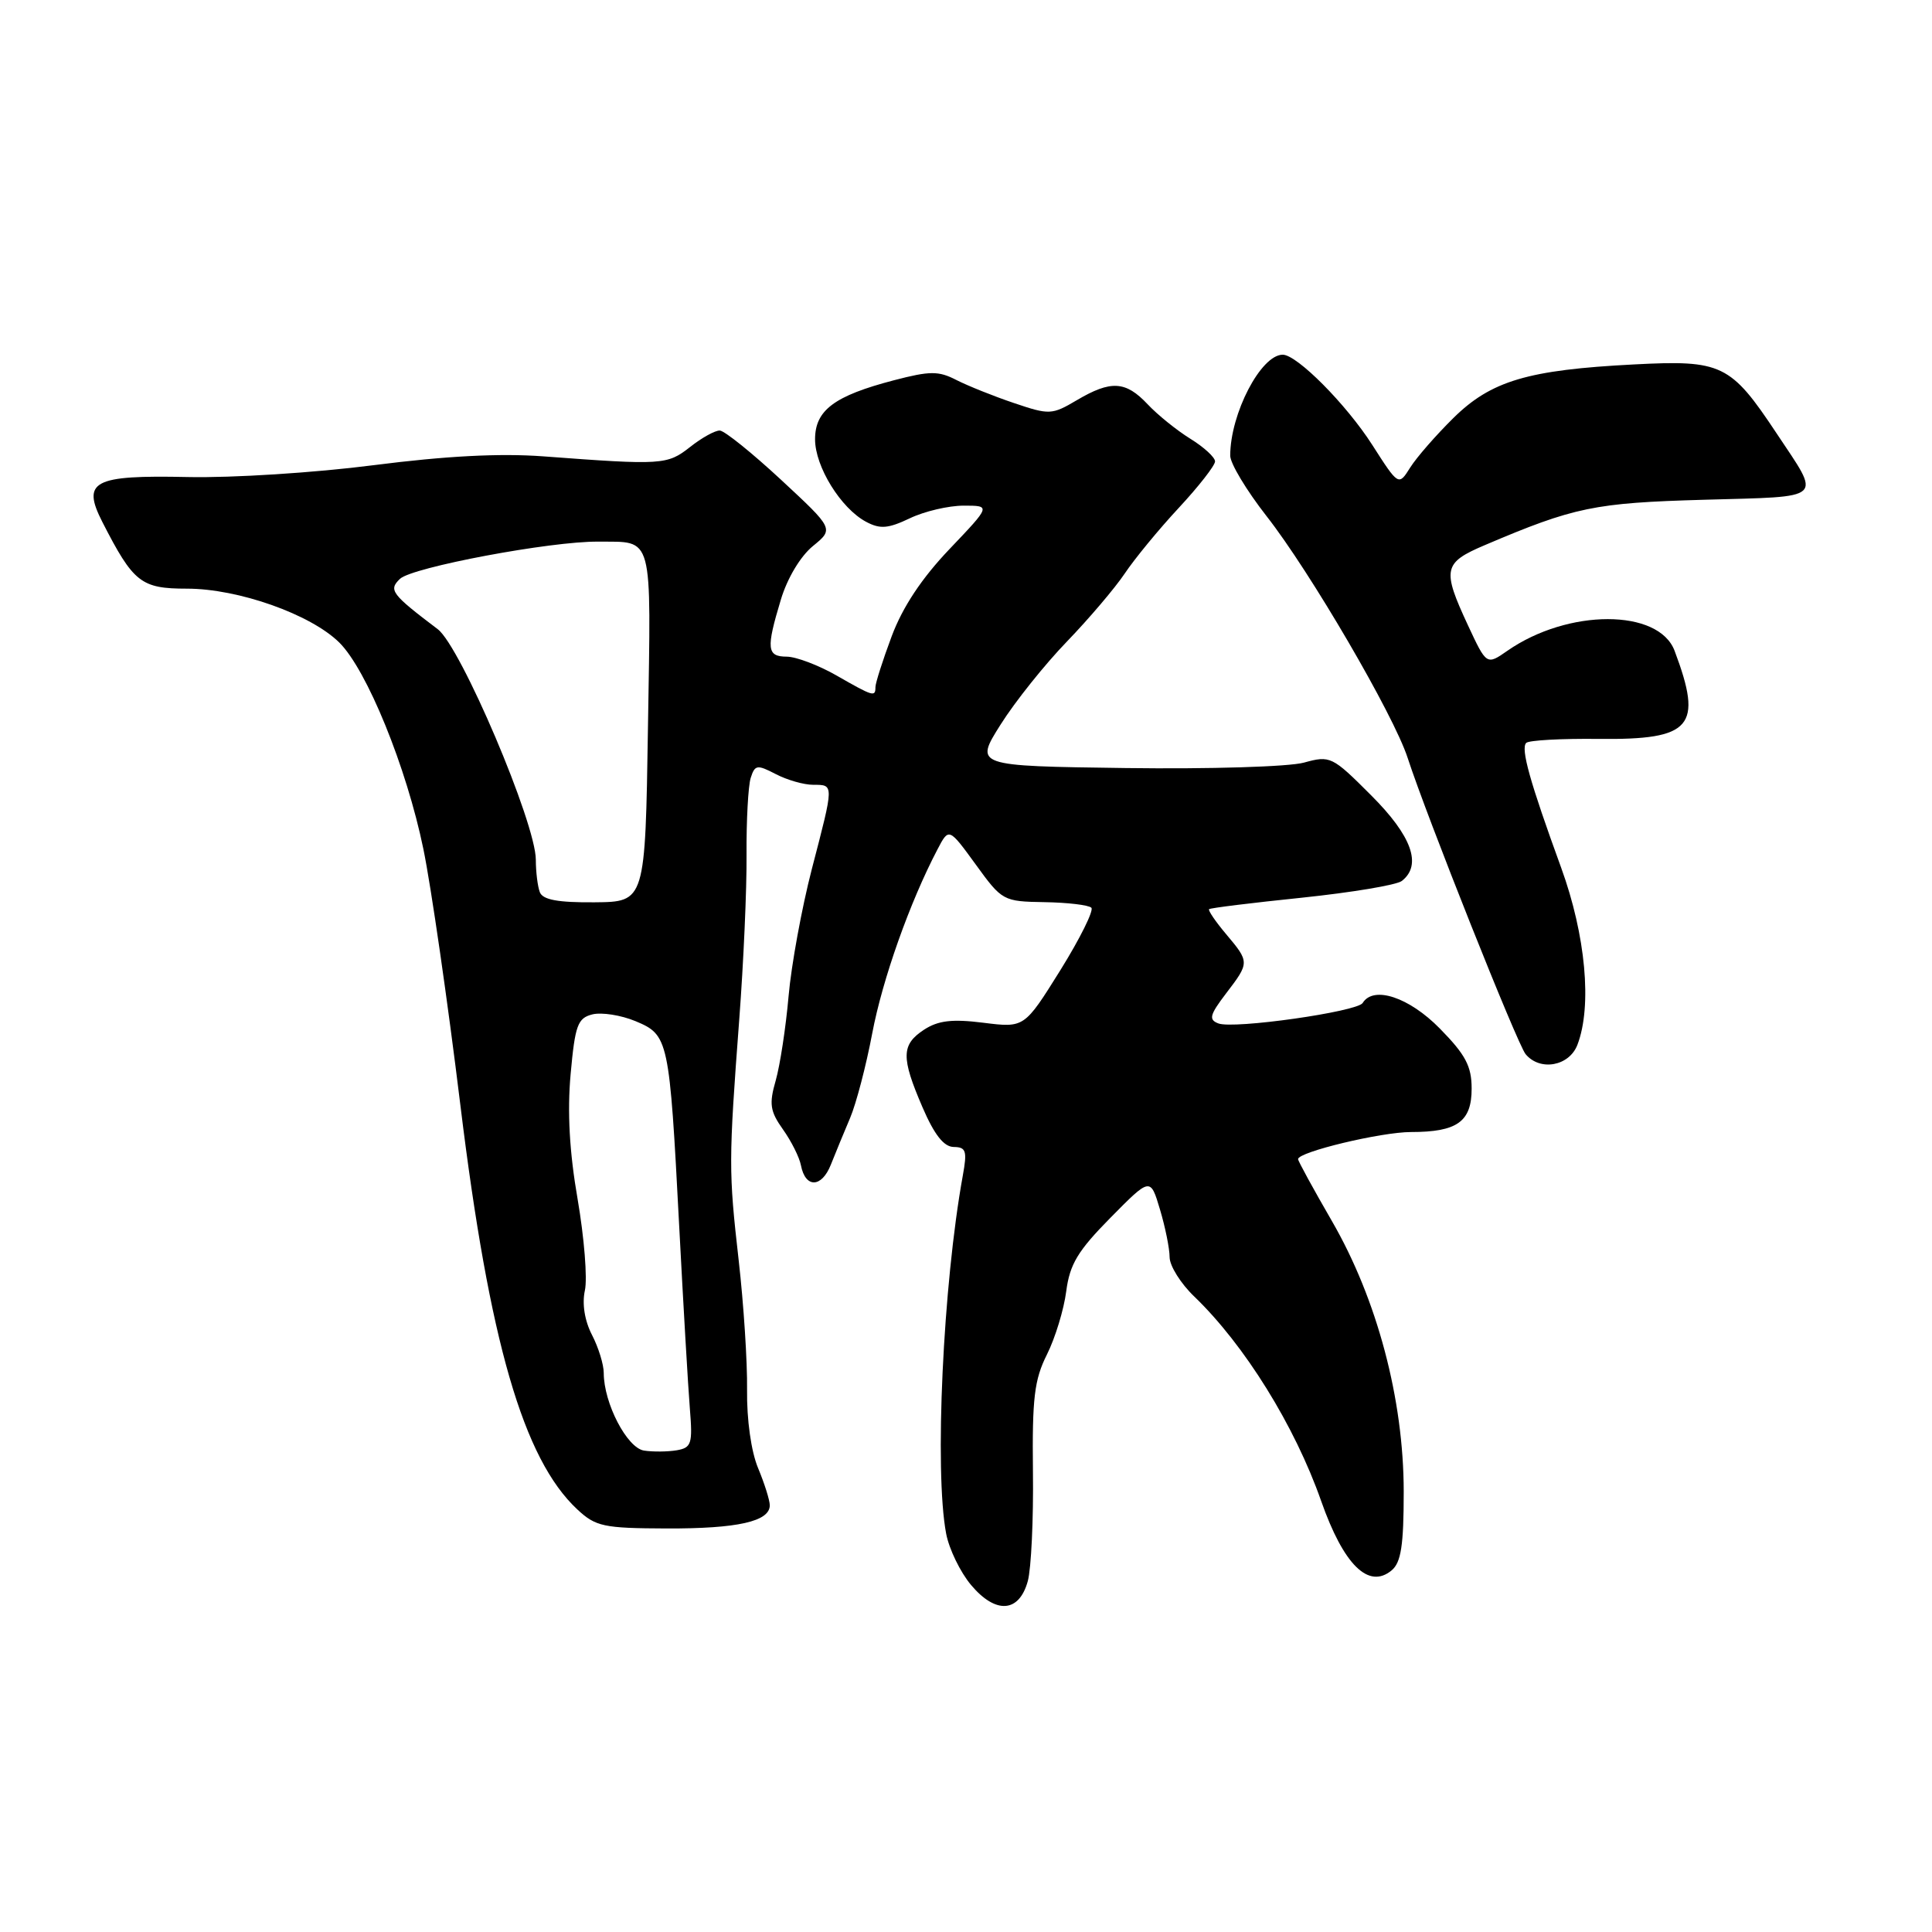 <?xml version="1.0" encoding="UTF-8" standalone="no"?>
<!DOCTYPE svg PUBLIC "-//W3C//DTD SVG 1.1//EN" "http://www.w3.org/Graphics/SVG/1.1/DTD/svg11.dtd" >
<svg xmlns="http://www.w3.org/2000/svg" xmlns:xlink="http://www.w3.org/1999/xlink" version="1.1" viewBox="0 0 256 256">
 <g >
 <path fill="currentColor"
d=" M 136.19 209.50 C 136.64 207.85 136.95 201.31 136.87 194.97 C 136.76 185.27 137.05 182.81 138.73 179.47 C 139.82 177.29 140.97 173.52 141.28 171.11 C 141.75 167.51 142.81 165.75 147.14 161.36 C 152.43 156.00 152.43 156.00 153.70 160.25 C 154.40 162.59 154.98 165.44 154.98 166.59 C 154.99 167.74 156.46 170.09 158.25 171.80 C 164.92 178.22 171.56 188.92 175.06 198.89 C 178.04 207.37 181.35 210.62 184.40 208.08 C 185.65 207.04 186.00 204.77 186.00 197.63 C 185.99 185.40 182.48 172.16 176.47 161.77 C 174.01 157.52 172.00 153.84 172.00 153.59 C 172.00 152.64 183.00 150.00 186.97 150.00 C 193.09 150.00 195.00 148.63 195.00 144.25 C 195.00 141.28 194.20 139.76 190.79 136.29 C 186.71 132.13 182.00 130.57 180.56 132.90 C 179.84 134.06 163.46 136.39 161.44 135.61 C 160.13 135.11 160.29 134.49 162.44 131.66 C 165.59 127.54 165.59 127.49 162.46 123.77 C 161.06 122.11 160.05 120.62 160.21 120.47 C 160.37 120.31 165.90 119.63 172.50 118.95 C 179.10 118.26 185.06 117.27 185.75 116.73 C 188.46 114.62 187.08 110.77 181.68 105.38 C 176.52 100.21 176.26 100.09 172.78 101.05 C 170.79 101.60 160.25 101.92 149.15 101.77 C 129.12 101.50 129.12 101.50 132.59 96.00 C 134.50 92.97 138.45 88.03 141.38 85.00 C 144.30 81.97 147.74 77.92 149.03 76.00 C 150.31 74.08 153.53 70.16 156.18 67.31 C 158.83 64.46 161.00 61.68 161.00 61.14 C 161.00 60.60 159.53 59.25 157.73 58.14 C 155.94 57.03 153.38 54.97 152.06 53.56 C 149.15 50.47 147.20 50.36 142.68 53.03 C 139.38 54.98 139.04 54.99 134.37 53.41 C 131.69 52.51 128.26 51.13 126.74 50.36 C 124.36 49.13 123.23 49.14 118.44 50.39 C 110.55 52.45 108.00 54.36 108.00 58.21 C 108.00 61.83 111.41 67.35 114.76 69.14 C 116.62 70.13 117.67 70.05 120.55 68.68 C 122.48 67.75 125.70 67.00 127.69 67.00 C 131.30 67.00 131.30 67.00 125.82 72.75 C 122.14 76.61 119.61 80.42 118.16 84.29 C 116.97 87.47 116.00 90.51 116.00 91.04 C 116.00 92.38 115.74 92.31 110.85 89.51 C 108.46 88.14 105.49 87.02 104.25 87.01 C 101.61 87.00 101.50 85.97 103.46 79.48 C 104.31 76.63 106.06 73.71 107.71 72.36 C 110.50 70.08 110.50 70.08 103.50 63.58 C 99.65 60.01 96.00 57.07 95.38 57.05 C 94.77 57.02 92.99 58.00 91.44 59.23 C 88.41 61.61 87.76 61.65 72.00 60.47 C 66.21 60.04 59.04 60.42 49.50 61.64 C 41.73 62.64 30.77 63.34 24.88 63.21 C 12.33 62.94 10.80 63.75 13.57 69.18 C 17.68 77.21 18.68 78.00 24.78 78.00 C 31.57 78.00 41.16 81.39 44.96 85.14 C 48.61 88.76 53.86 101.63 56.10 112.50 C 57.12 117.45 59.33 132.75 61.01 146.50 C 64.84 177.79 69.34 193.33 76.49 200.00 C 78.94 202.28 79.96 202.50 88.33 202.53 C 97.74 202.56 102.00 201.60 102.00 199.46 C 102.00 198.79 101.30 196.57 100.45 194.53 C 99.53 192.33 98.94 188.11 98.99 184.16 C 99.04 180.50 98.54 172.78 97.88 167.00 C 96.54 155.21 96.54 153.87 97.96 135.00 C 98.52 127.58 98.96 117.79 98.92 113.25 C 98.89 108.72 99.14 104.14 99.47 103.08 C 100.03 101.33 100.32 101.29 102.79 102.57 C 104.28 103.35 106.51 103.99 107.75 103.99 C 110.53 104.00 110.53 103.79 107.57 115.16 C 106.24 120.30 104.85 127.88 104.49 132.00 C 104.13 136.12 103.36 141.15 102.79 143.16 C 101.89 146.28 102.03 147.24 103.75 149.66 C 104.86 151.22 105.93 153.36 106.13 154.42 C 106.72 157.46 108.87 157.41 110.09 154.33 C 110.71 152.77 111.86 149.98 112.65 148.12 C 113.44 146.26 114.76 141.24 115.57 136.95 C 116.93 129.76 120.55 119.55 124.22 112.55 C 125.73 109.66 125.73 109.66 129.29 114.55 C 132.78 119.37 132.93 119.45 138.40 119.54 C 141.46 119.59 144.25 119.92 144.61 120.28 C 144.96 120.63 143.11 124.36 140.50 128.56 C 135.73 136.20 135.73 136.20 130.31 135.52 C 126.16 135.00 124.32 135.22 122.44 136.44 C 119.42 138.43 119.38 140.10 122.24 146.73 C 123.81 150.37 125.07 151.97 126.38 151.98 C 128.01 152.00 128.17 152.51 127.58 155.75 C 124.95 170.23 123.80 194.93 125.37 203.22 C 125.76 205.27 127.25 208.33 128.67 210.02 C 131.94 213.91 135.04 213.70 136.19 209.50 Z  M 209.02 138.43 C 210.98 133.30 210.11 123.92 206.87 115.00 C 202.71 103.58 201.48 99.19 202.23 98.44 C 202.57 98.09 206.91 97.85 211.86 97.91 C 224.19 98.04 225.68 96.30 221.89 86.23 C 219.78 80.64 207.77 80.64 199.74 86.23 C 196.98 88.15 196.98 88.15 194.50 82.83 C 191.06 75.43 191.24 74.57 196.75 72.23 C 208.61 67.18 211.27 66.63 225.82 66.22 C 242.02 65.76 241.35 66.37 235.40 57.41 C 229.31 48.24 228.16 47.68 216.50 48.29 C 202.45 49.01 197.57 50.46 192.56 55.41 C 190.28 57.66 187.71 60.60 186.86 61.95 C 185.32 64.40 185.32 64.40 181.83 58.95 C 178.40 53.59 171.86 47.00 169.97 47.00 C 167.08 47.00 163.02 54.80 163.01 60.37 C 163.00 61.39 165.17 64.99 167.81 68.37 C 173.58 75.72 184.67 94.72 186.52 100.42 C 189.03 108.15 201.05 138.35 202.15 139.68 C 204.06 141.98 207.94 141.28 209.02 138.43 Z  M 85.34 192.21 C 83.09 191.87 80.00 185.93 80.00 181.93 C 80.00 180.81 79.30 178.54 78.44 176.88 C 77.47 175.00 77.11 172.77 77.50 170.99 C 77.85 169.42 77.41 163.98 76.54 158.91 C 75.45 152.64 75.16 147.33 75.61 142.33 C 76.20 135.84 76.54 134.90 78.50 134.41 C 79.72 134.11 82.29 134.51 84.21 135.31 C 88.59 137.14 88.70 137.65 89.99 162.34 C 90.54 172.88 91.18 183.82 91.41 186.65 C 91.79 191.31 91.63 191.83 89.67 192.17 C 88.48 192.37 86.53 192.39 85.34 192.21 Z  M 71.53 118.22 C 71.24 117.46 71.00 115.53 71.00 113.93 C 71.00 109.07 61.05 85.67 58.00 83.37 C 51.86 78.72 51.45 78.18 53.00 76.70 C 54.61 75.16 73.02 71.70 79.27 71.77 C 86.65 71.84 86.27 70.41 85.86 96.26 C 85.50 119.50 85.50 119.50 78.78 119.56 C 73.94 119.60 71.92 119.23 71.53 118.22 Z "/>
</g>
</svg>